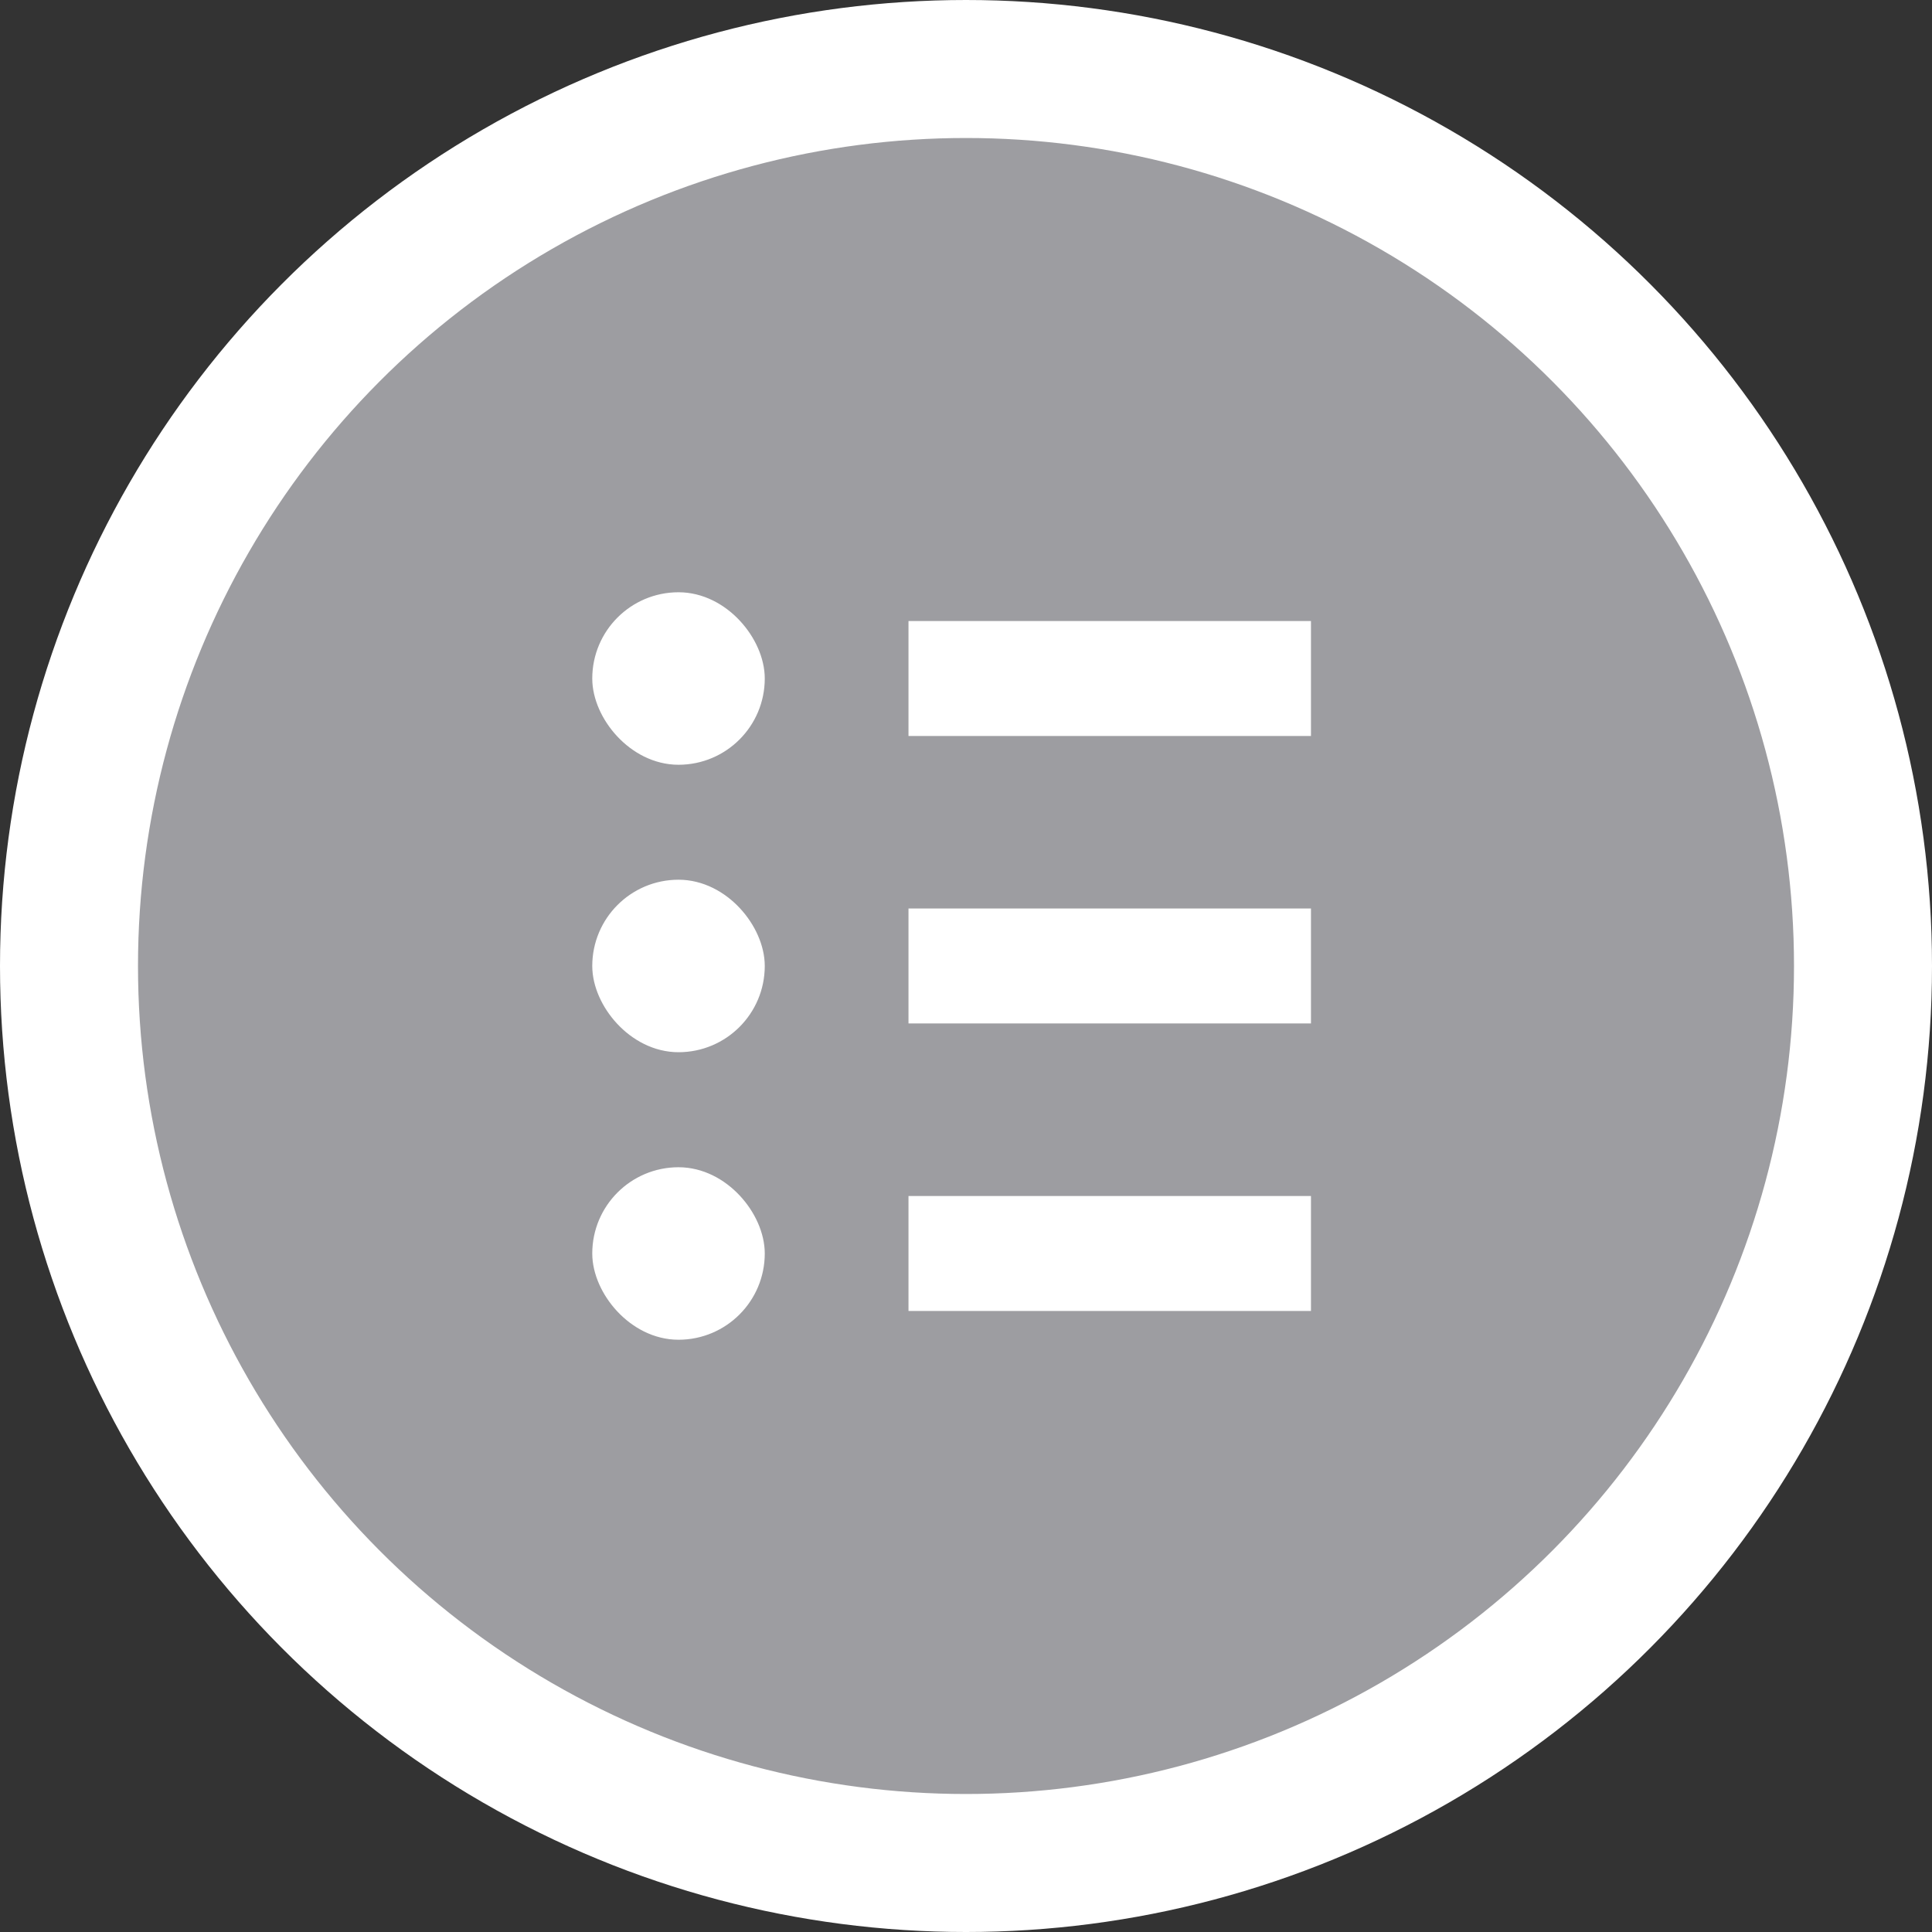 <svg width="28" height="28" viewBox="0 0 28 28" fill="none" xmlns="http://www.w3.org/2000/svg">
<rect x="0" y="0" width="28" height="28" fill="#333333" stroke="none"/>
<circle cx="14" cy="14" r="13" fill="#9D9DA1" stroke="white" stroke-width="2"/>
<rect x="8.792" y="8.792" width="2.083" height="2.083" rx="1.042" fill="white" stroke="white" stroke-width="0.417"/>
<rect x="8.792" y="12.958" width="2.083" height="2.083" rx="1.042" fill="white" stroke="white" stroke-width="0.417"/>
<rect x="8.792" y="17.125" width="2.083" height="2.083" rx="1.042" fill="white" stroke="white" stroke-width="0.417"/>
<rect x="13.583" y="9.417" width="5" height="0.833" fill="white" stroke="white" stroke-width="0.833"/>
<rect x="13.583" y="13.583" width="5" height="0.833" fill="white" stroke="white" stroke-width="0.833"/>
<rect x="13.583" y="17.75" width="5" height="0.833" fill="white" stroke="white" stroke-width="0.833"/>
</svg>
